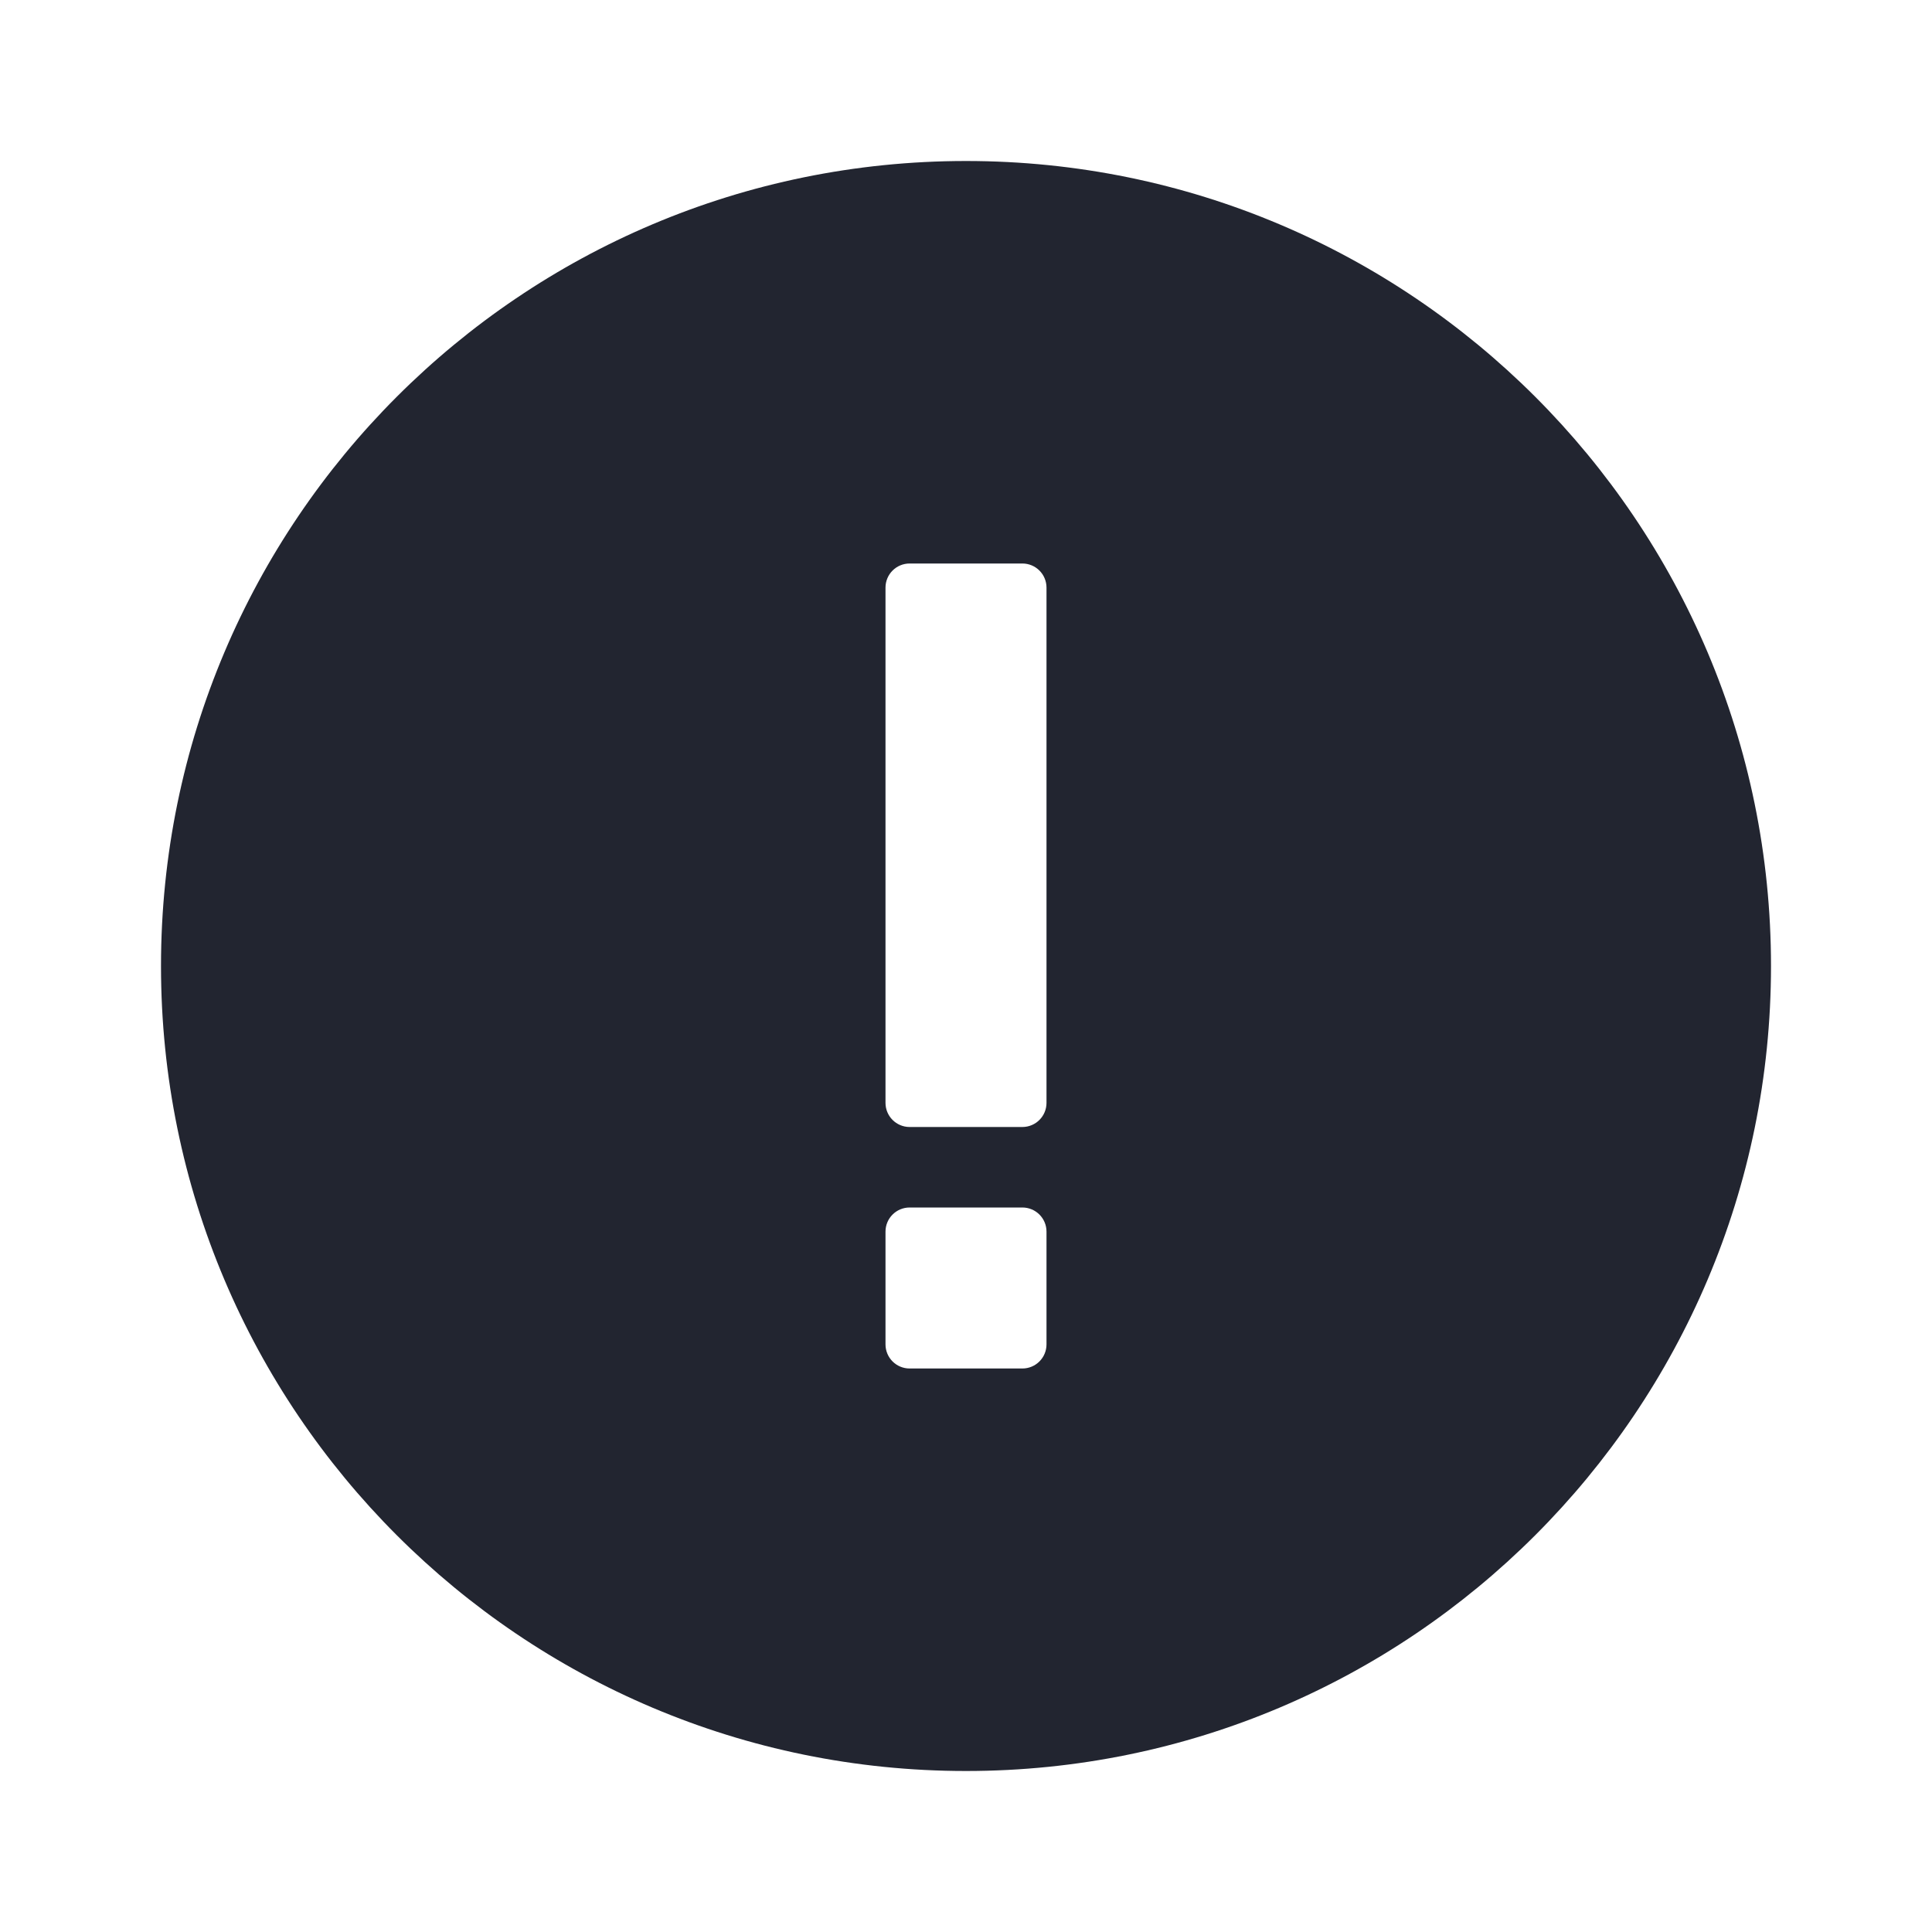 <svg width="24" height="24" viewBox="0 0 24 24" fill="none" xmlns="http://www.w3.org/2000/svg">
<path fill-rule="evenodd" clip-rule="evenodd" d="M12 22C17.523 22 22 17.523 22 12C22 6.477 17.523 2 12 2C6.477 2 2 6.477 2 12C2 17.523 6.477 22 12 22ZM11.3 14C11.134 14 11 13.866 11 13.7V7.3C11 7.134 11.134 7 11.3 7H12.7C12.866 7 13 7.134 13 7.3V13.7C13 13.866 12.866 14 12.7 14H11.3ZM11 16.7C11 16.866 11.134 17 11.3 17H12.7C12.866 17 13 16.866 13 16.7V15.3C13 15.134 12.866 15 12.7 15H11.3C11.134 15 11 15.134 11 15.3V16.7Z" fill="#222530"/>
</svg>
